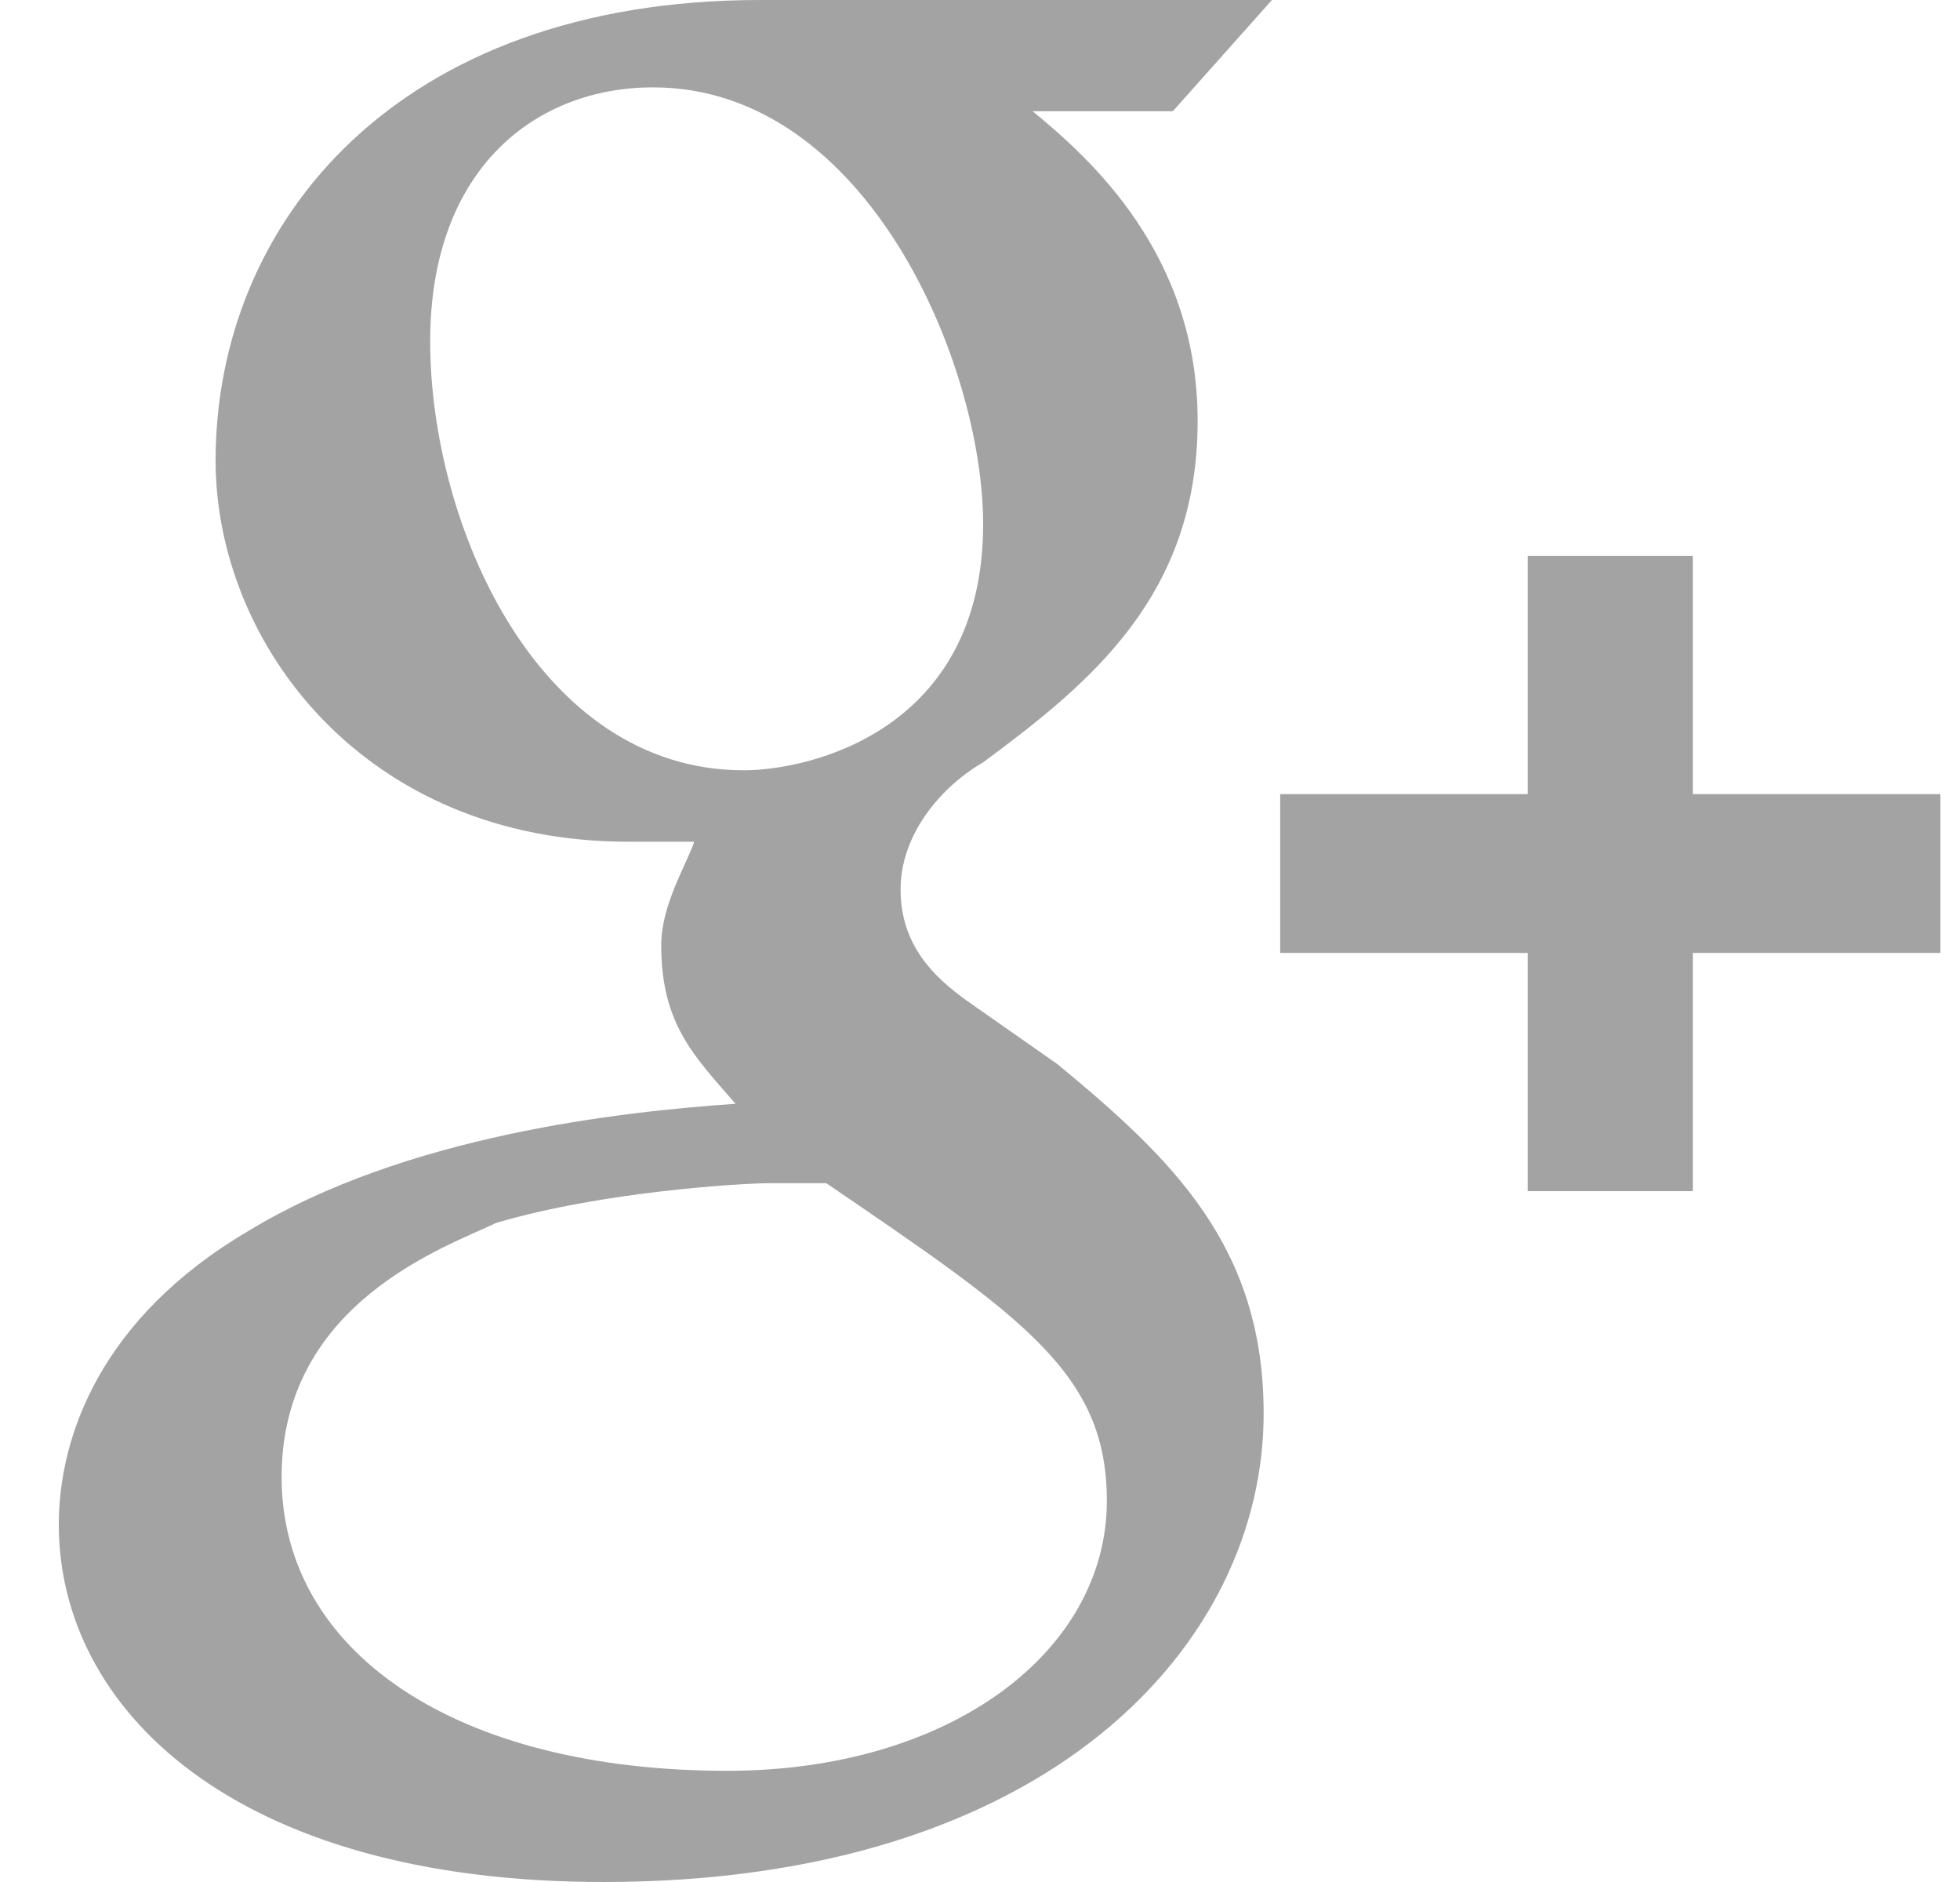 <svg width="25" height="24" viewBox="0 0 25 24" fill="none" xmlns="http://www.w3.org/2000/svg">
<g clip-path="url(#clip0_326_4175)">
<path fill-rule="evenodd" clip-rule="evenodd" d="M21.592 10.127V7.089H19.487V10.127H16.329V12.152H19.487V15.19H21.592V12.152H24.75V10.127H21.592ZM13.487 13.57L12.329 12.759C11.908 12.456 11.487 12.051 11.487 11.342C11.487 10.633 12.013 10.025 12.54 9.722C13.908 8.709 15.276 7.595 15.276 5.367C15.276 3.241 13.908 2.025 13.171 1.418H14.96L16.224 0H9.697C5.066 0 2.75 2.835 2.75 5.873C2.75 8.203 4.645 10.734 8.013 10.734H8.855C8.75 11.038 8.434 11.544 8.434 12.051C8.434 13.063 8.855 13.468 9.382 14.076C7.908 14.177 5.171 14.481 3.171 15.696C1.276 16.81 0.75 18.329 0.75 19.443C0.75 21.772 2.961 24 7.697 24C13.382 24 16.118 20.962 16.118 18.025C16.118 15.899 14.96 14.785 13.487 13.57ZM5.487 4.354C5.487 2.127 6.855 1.114 8.329 1.114C11.066 1.114 12.54 4.658 12.54 6.684C12.54 9.316 10.329 9.823 9.487 9.823C6.855 9.823 5.487 6.684 5.487 4.354ZM9.276 22.582C5.803 22.582 3.592 21.063 3.592 18.835C3.592 16.608 5.697 15.899 6.329 15.595C7.697 15.19 9.487 15.089 9.803 15.089H10.54C13.066 16.81 14.118 17.519 14.118 19.139C14.118 21.063 12.118 22.582 9.276 22.582Z" fill="#A3A3A3"/>
</g>
<defs>
<clipPath id="clip0_326_4175">
<rect width="24" height="24" fill="white" transform="translate(0.75)"/>
</clipPath>
</defs>
</svg>
